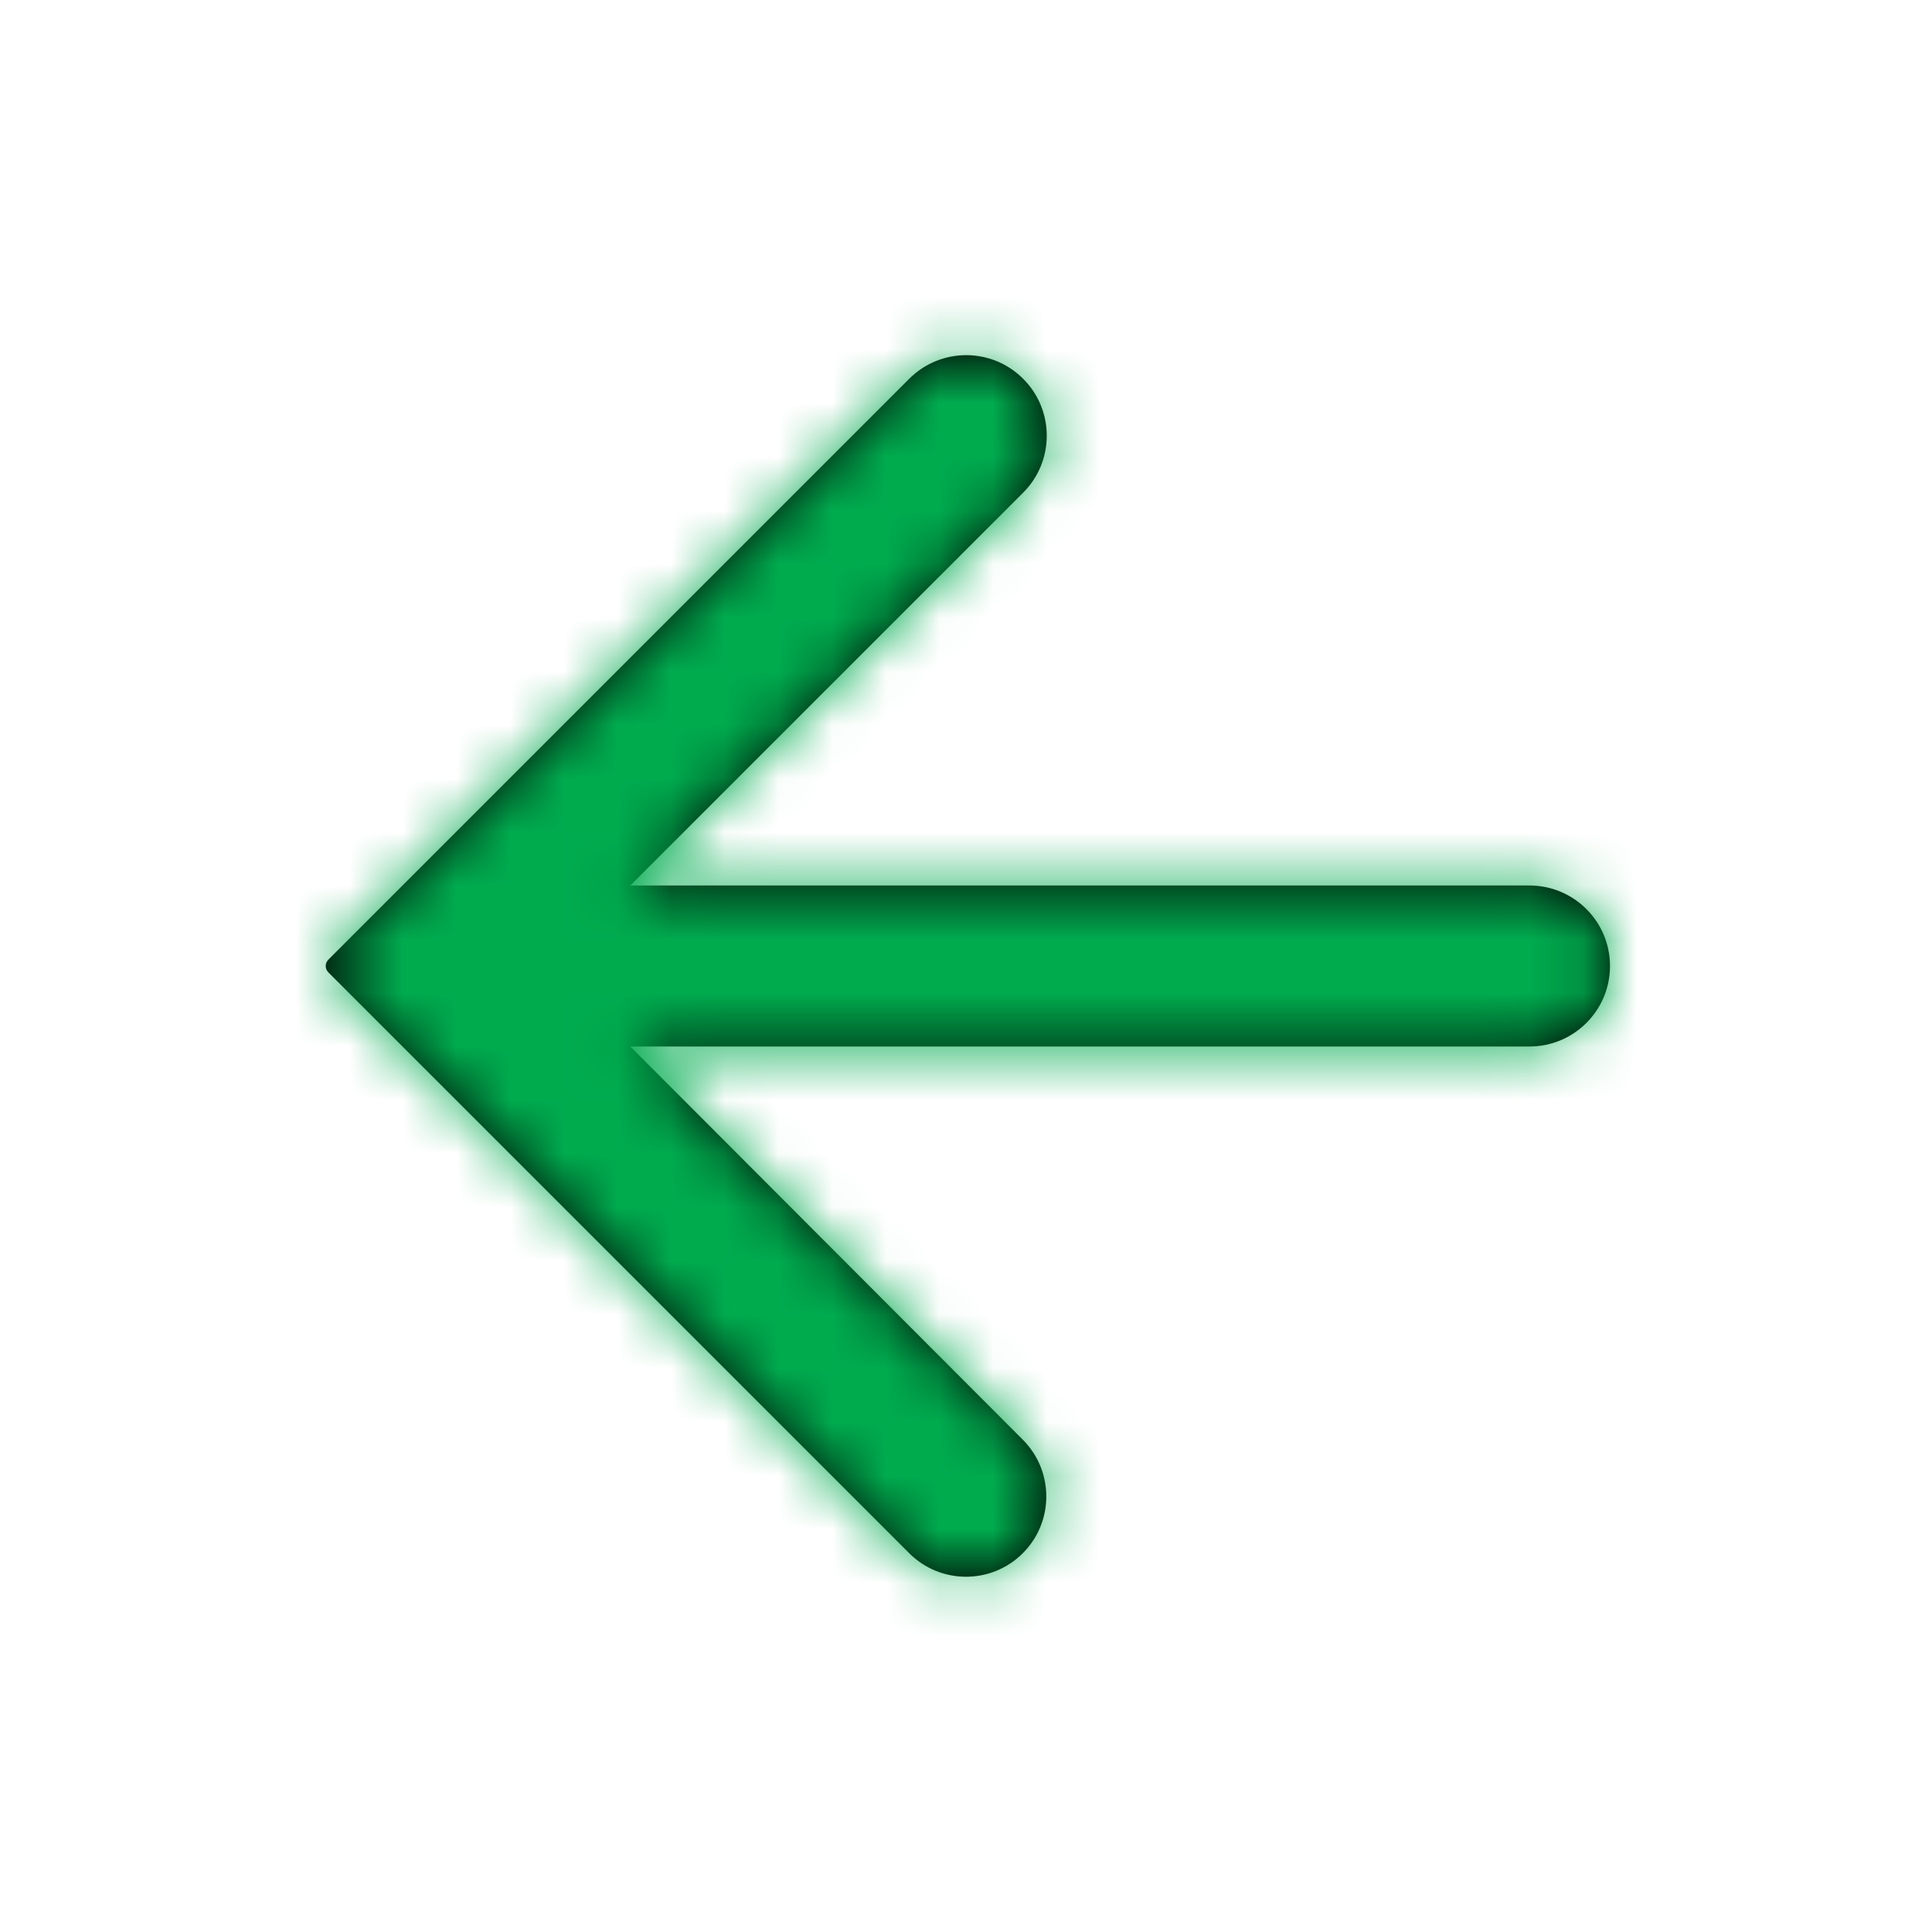 <svg width="36" height="36" viewBox="0 0 36 36" fill="none" xmlns="http://www.w3.org/2000/svg">
<path d="M30 18C30 17.172 29.328 16.5 28.5 16.5H11.745L19.065 9.18C19.653 8.592 19.651 7.639 19.061 7.054C18.474 6.471 17.527 6.473 16.942 7.058L6.119 17.881C6.053 17.947 6.053 18.053 6.119 18.119L16.942 28.942C17.526 29.526 18.474 29.526 19.058 28.942C19.642 28.358 19.642 27.412 19.059 26.827L11.745 19.5H28.5C29.328 19.5 30 18.828 30 18Z" fill="black"/>
<mask id="mask0" mask-type="alpha" maskUnits="userSpaceOnUse" x="6" y="6" width="24" height="24">
<path d="M30 18C30 17.172 29.328 16.5 28.5 16.5H11.745L19.065 9.18C19.653 8.592 19.651 7.639 19.061 7.054C18.474 6.471 17.527 6.473 16.942 7.058L6.119 17.881C6.053 17.947 6.053 18.053 6.119 18.119L16.942 28.942C17.526 29.526 18.474 29.526 19.058 28.942C19.642 28.358 19.642 27.412 19.059 26.827L11.745 19.5H28.5C29.328 19.5 30 18.828 30 18Z" fill="white"/>
</mask>
<g mask="url(#mask0)">
<rect width="36" height="36" fill="#00AB4E"/>
</g>
</svg>
